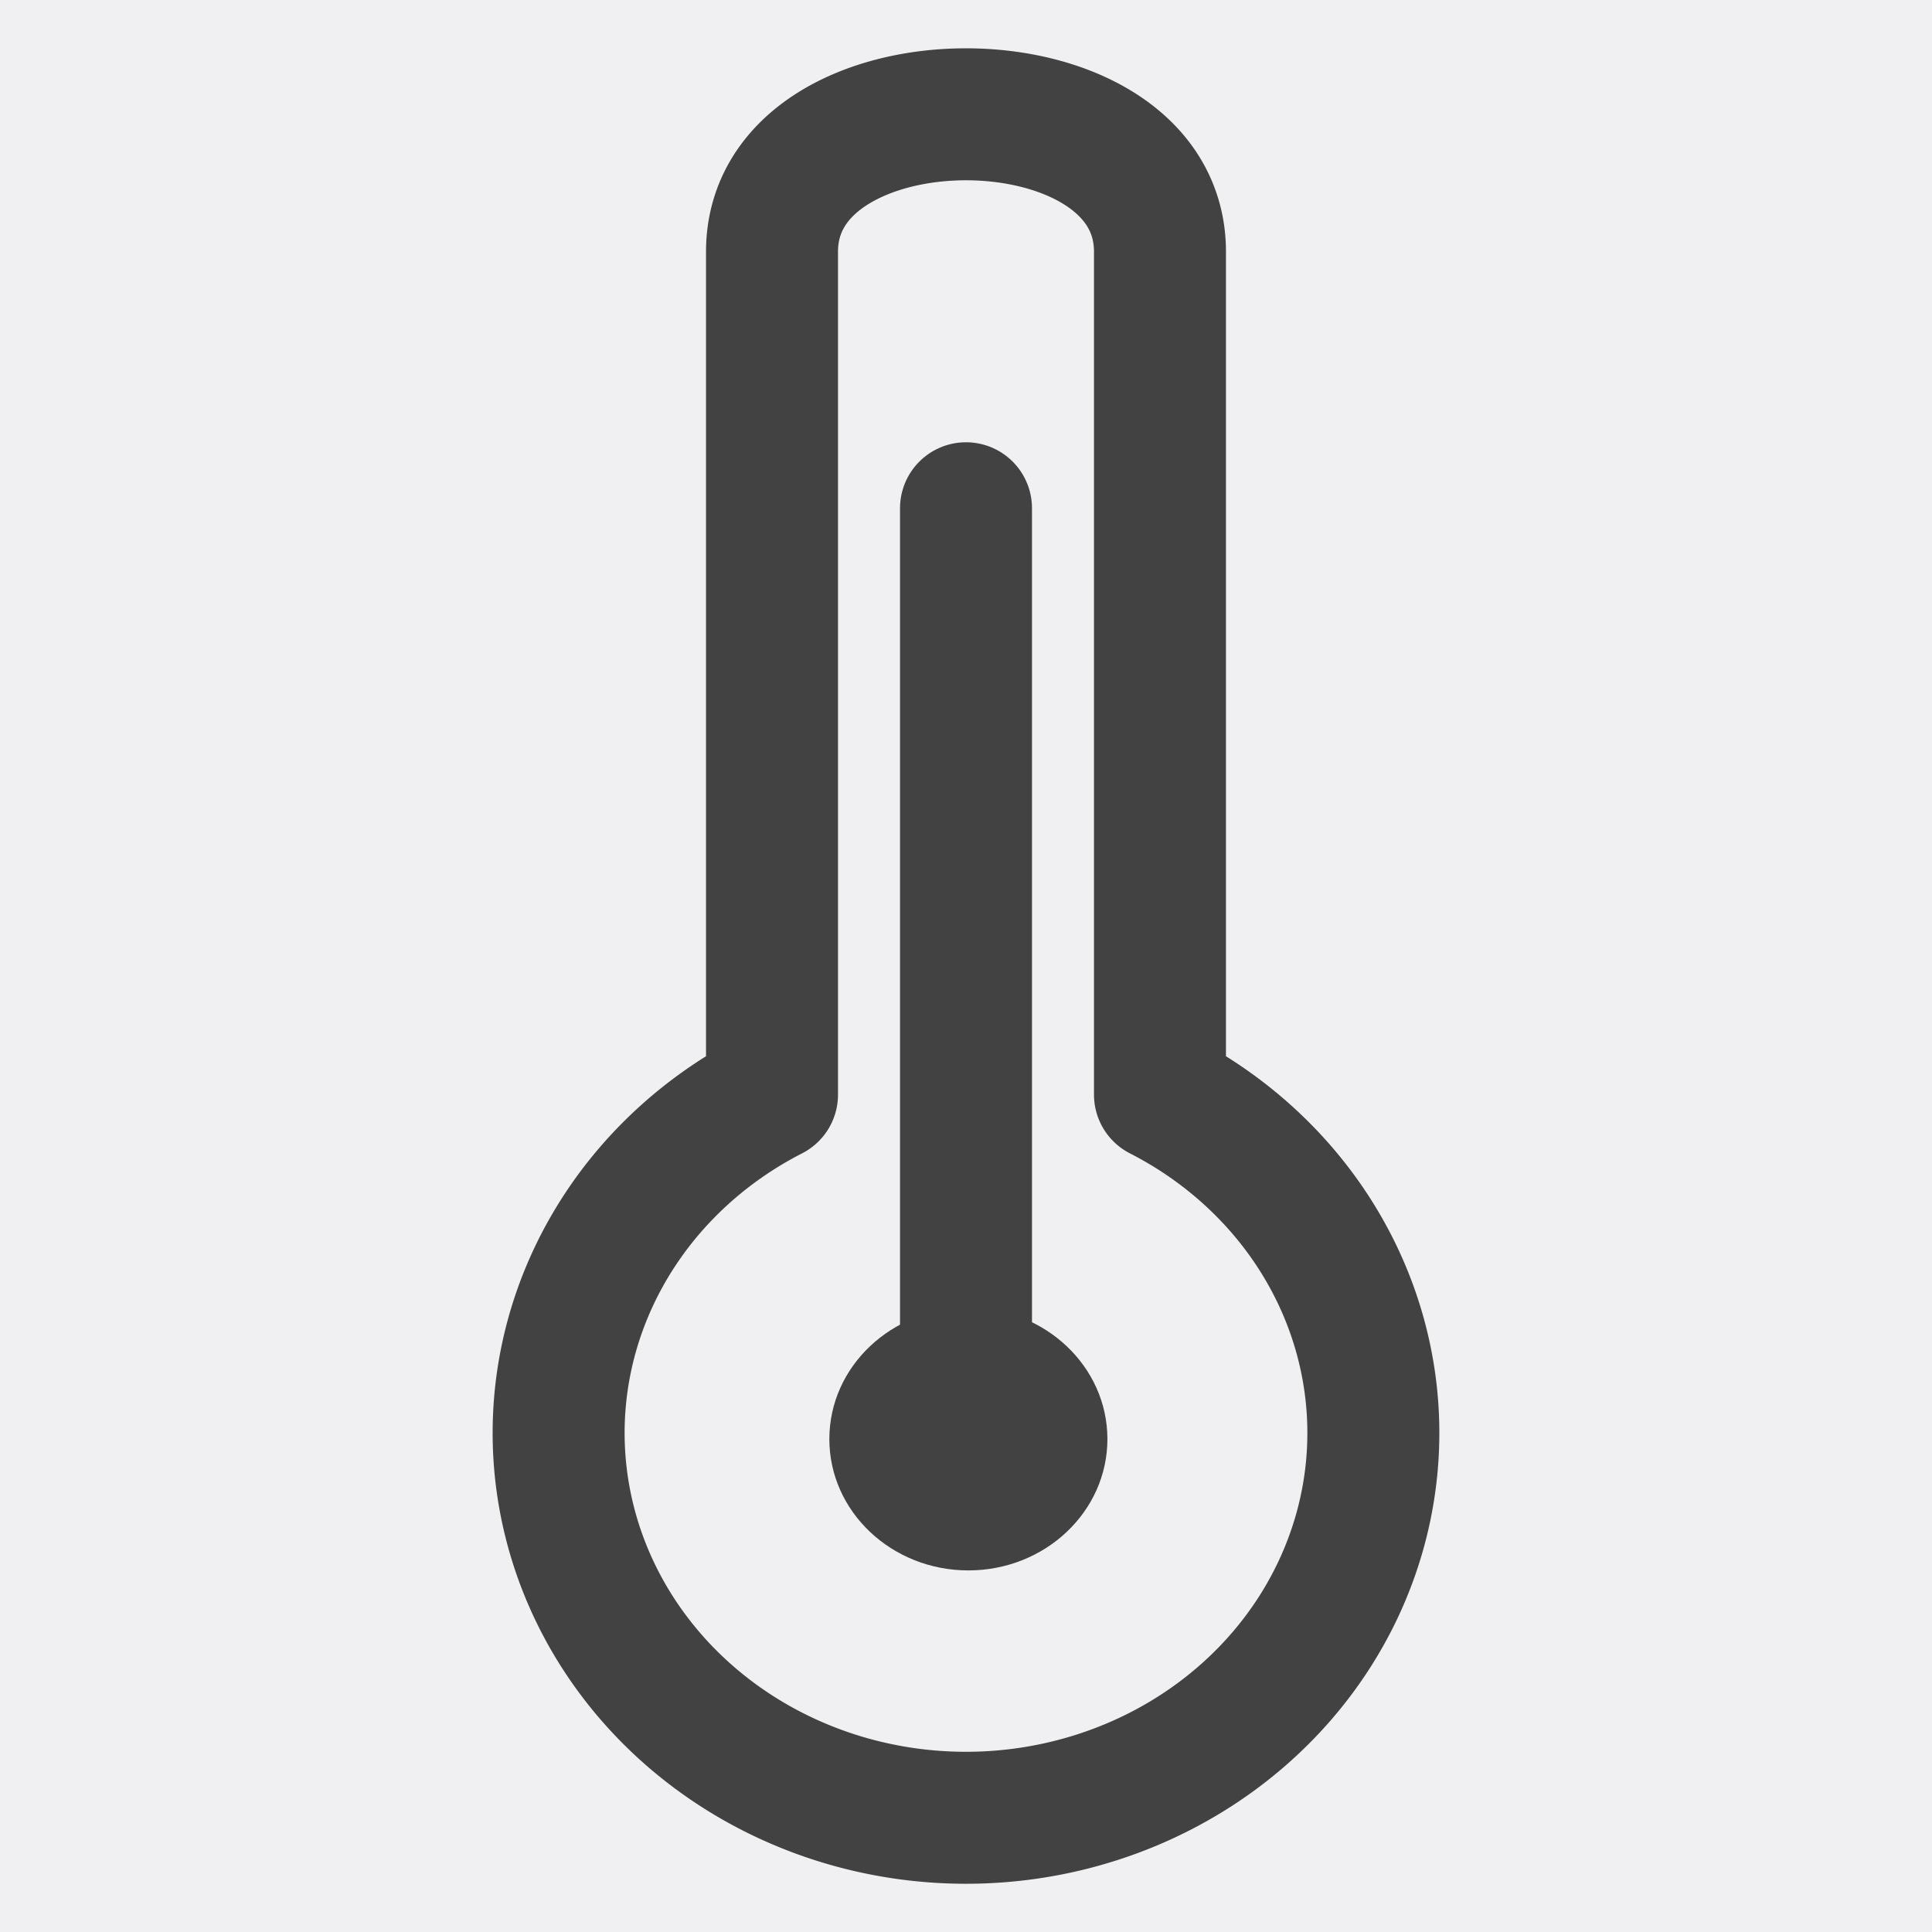 <?xml version="1.0" encoding="UTF-8" standalone="no"?>
<svg
   version="1.1"
   width="100"
   height="100"
   viewBox="0 0 100 100"
   id="svg10"
   sodipodi:docname="heating_cooling.svg"
   inkscape:version="1.1.1 (3bf5ae0d25, 2021-09-20)"
   inkscape:export-filename="C:\GIT\TcHmiBa\Source\TcHmiBa\TcHmiBaControls\Controls\RoomAutomation\HeatingCooling\Icons\16x16.png"
   inkscape:export-xdpi="15.36"
   inkscape:export-ydpi="15.36"
   xmlns:inkscape="http://www.inkscape.org/namespaces/inkscape"
   xmlns:sodipodi="http://sodipodi.sourceforge.net/DTD/sodipodi-0.dtd"
   xmlns="http://www.w3.org/2000/svg"
   xmlns:svg="http://www.w3.org/2000/svg">
  <defs
     id="defs14" />
  <sodipodi:namedview
     id="namedview12"
     pagecolor="#505050"
     bordercolor="#ffffff"
     borderopacity="1"
     inkscape:pageshadow="0"
     inkscape:pageopacity="0"
     inkscape:pagecheckerboard="1"
     showgrid="false"
     inkscape:zoom="8.58"
     inkscape:cx="49.941725"
     inkscape:cy="50.058275"
     inkscape:window-width="2560"
     inkscape:window-height="1377"
     inkscape:window-x="4472"
     inkscape:window-y="-6"
     inkscape:window-maximized="1"
     inkscape:current-layer="g8" />
  <g
     id="g8">
    <rect
       style="fill:#f0eff1;fill-opacity:1;stroke:none;stroke-width:0;stroke-linecap:round;stroke-linejoin:round;stroke-miterlimit:4;stroke-dasharray:none;stroke-opacity:1"
       id="rect979"
       width="100"
       height="100"
       x="0"
       y="0" />
    <path
       d="m 39.959,56.657 a 21.085,19.917 0 1 0 20.081,0 V 13.029 c 0,-9.484 -20.081,-9.484 -20.081,0 V 56.657"
       id="path2"
       style="fill:none;fill-opacity:1;stroke:#424242;stroke-width:6.831;stroke-linecap:round;stroke-linejoin:round;stroke-miterlimit:4;stroke-dasharray:none;stroke-opacity:1" />
    <ellipse
       cx="50.123"
       cy="74.486"
       id="circle4"
       style="fill:#424242;fill-opacity:1;stroke-width:8.16;stroke-miterlimit:4;stroke-dasharray:none"
       rx="7.196"
       ry="6.798" />
    <line
       x1="50"
       y1="73.729"
       x2="50"
       y2="26.307"
       id="line6"
       style="stroke:#424242;stroke-width:6.831;stroke-linecap:round;stroke-miterlimit:4;stroke-dasharray:none;stroke-opacity:1" />
  </g>
</svg>
